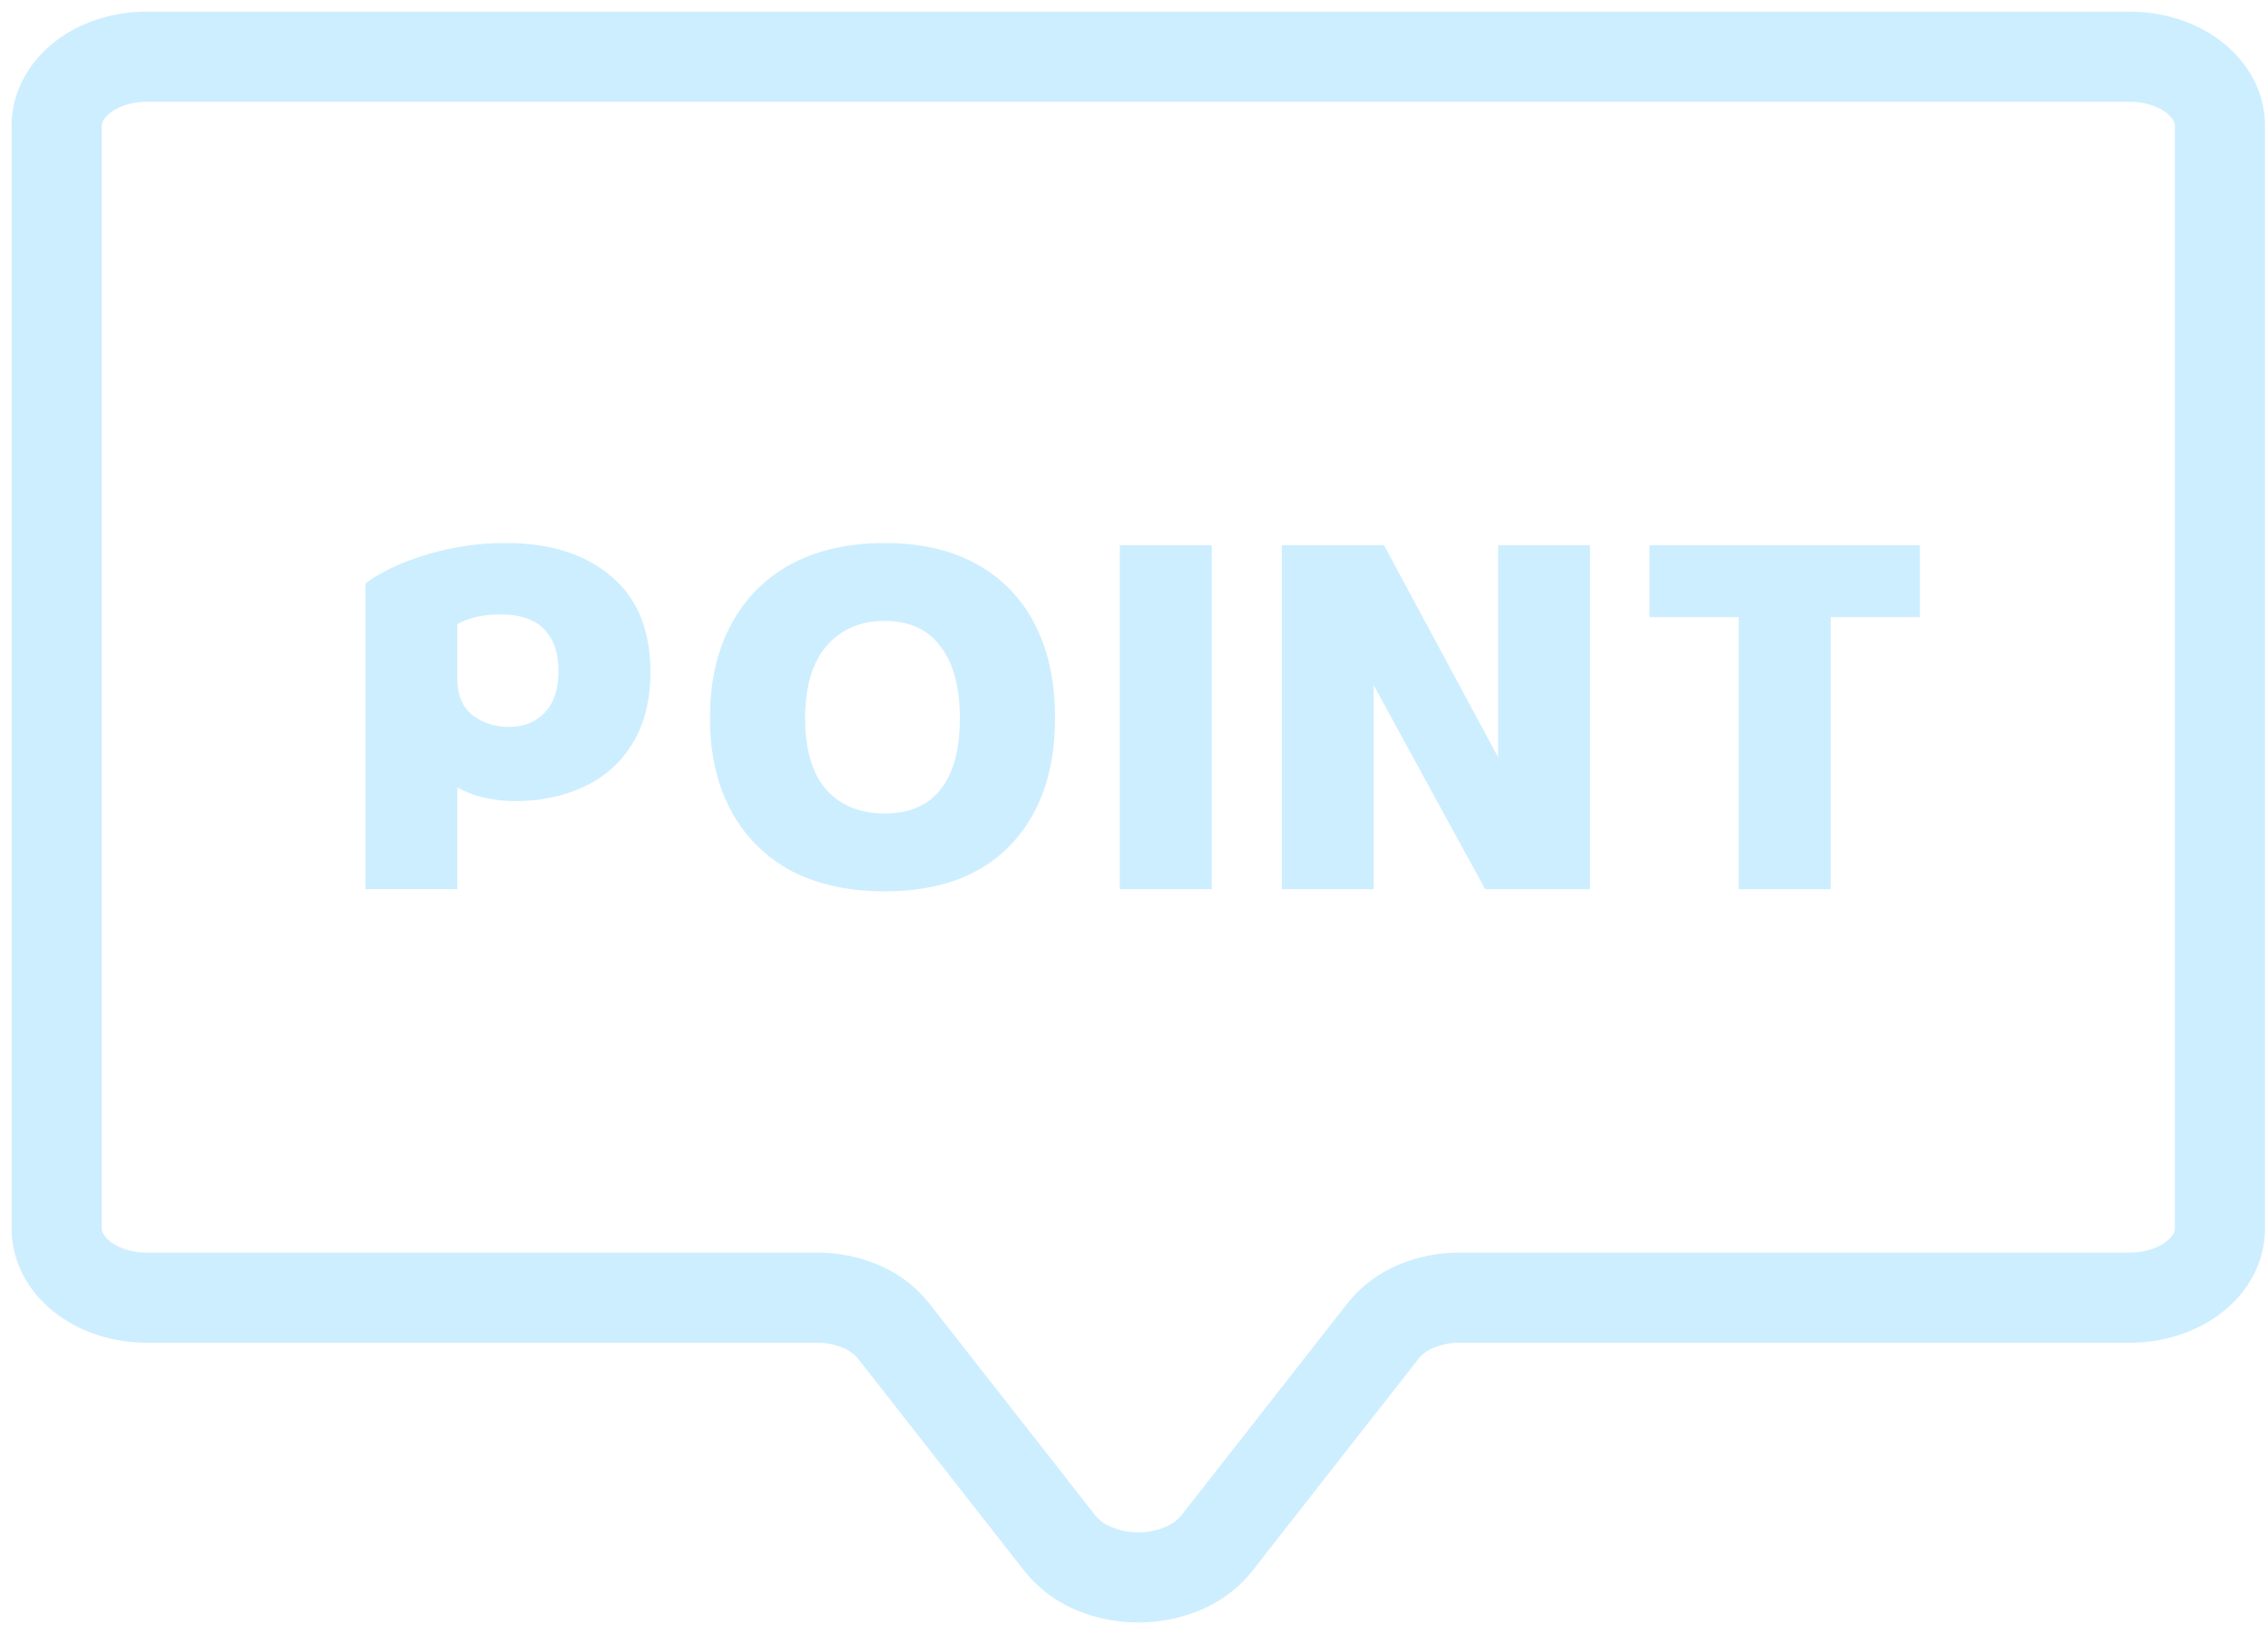 <svg xmlns="http://www.w3.org/2000/svg" width="80" height="58" fill="none" viewBox="0 0 80 58">
  <g class="Group 123">
    <path stroke="#CDEEFF" stroke-linecap="round" stroke-linejoin="round" stroke-width="3.179" d="m48.776 46.954-5.882 7.508a3.01 3.01 0 0 1-1.172.859c-.48.205-1.02.313-1.57.313s-1.091-.108-1.571-.313a3.011 3.011 0 0 1-1.171-.86l-5.882-7.507a2.901 2.901 0 0 0-1.145-.867 3.911 3.911 0 0 0-1.557-.318H5.179c-.843 0-1.652-.257-2.248-.713C2.335 44.6 2 43.982 2 43.337V4.432c0-.645.335-1.264.931-1.72C3.527 2.256 4.336 2 5.18 2h69.945c.843 0 1.652.256 2.248.712.597.456.931 1.075.931 1.72v38.905c0 .645-.334 1.263-.93 1.72-.597.455-1.406.712-2.249.712H51.478a3.91 3.91 0 0 0-1.557.318 2.9 2.9 0 0 0-1.145.867Z" class="Vector"/>
    <path fill="#CDEEFF" d="M12.89 31.361V20.584c.304-.242.711-.471 1.22-.687a9.74 9.74 0 0 1 1.717-.534 9.473 9.473 0 0 1 2.003-.21c1.577 0 2.823.394 3.739 1.183.915.775 1.373 1.894 1.373 3.357 0 1.017-.216 1.87-.648 2.556a3.873 3.873 0 0 1-1.717 1.507c-.713.33-1.501.496-2.366.496a4.82 4.82 0 0 1-1.201-.134 3.94 3.94 0 0 1-.878-.343v3.586h-3.243Zm5.054-5.722c.522 0 .941-.166 1.26-.496.33-.331.495-.827.495-1.488 0-.623-.165-1.107-.496-1.45-.33-.356-.852-.534-1.564-.534-.585 0-1.087.114-1.507.343v1.908c0 .597.184 1.036.553 1.316.369.267.789.4 1.26.4Zm13.262 5.799c-1.272 0-2.372-.242-3.3-.725a5.146 5.146 0 0 1-2.118-2.118c-.496-.915-.744-2.009-.744-3.28 0-1.273.248-2.366.744-3.282a5.119 5.119 0 0 1 2.117-2.136c.929-.496 2.029-.744 3.3-.744 1.272 0 2.353.248 3.243.744a4.918 4.918 0 0 1 2.06 2.136c.471.916.706 2.01.706 3.281 0 1.908-.527 3.409-1.583 4.502-1.043 1.081-2.518 1.622-4.425 1.622Zm0-2.747c.864 0 1.52-.28 1.964-.84.458-.572.687-1.411.687-2.518 0-1.106-.229-1.952-.687-2.537-.445-.598-1.1-.896-1.965-.896-.864 0-1.551.299-2.06.896-.496.585-.744 1.43-.744 2.537s.248 1.946.744 2.518c.509.56 1.196.84 2.06.84Zm8.293 2.67V19.23h3.243v12.132H39.5Zm5.714 0V19.23h3.605l4.025 7.478V19.23h3.243v12.132h-3.7l-3.93-7.191v7.191h-3.243Zm16.118 0v-9.595h-3.148V19.23h9.538v2.537h-3.147v9.595H61.33Z" class="POINT"/>
  </g>
</svg>
